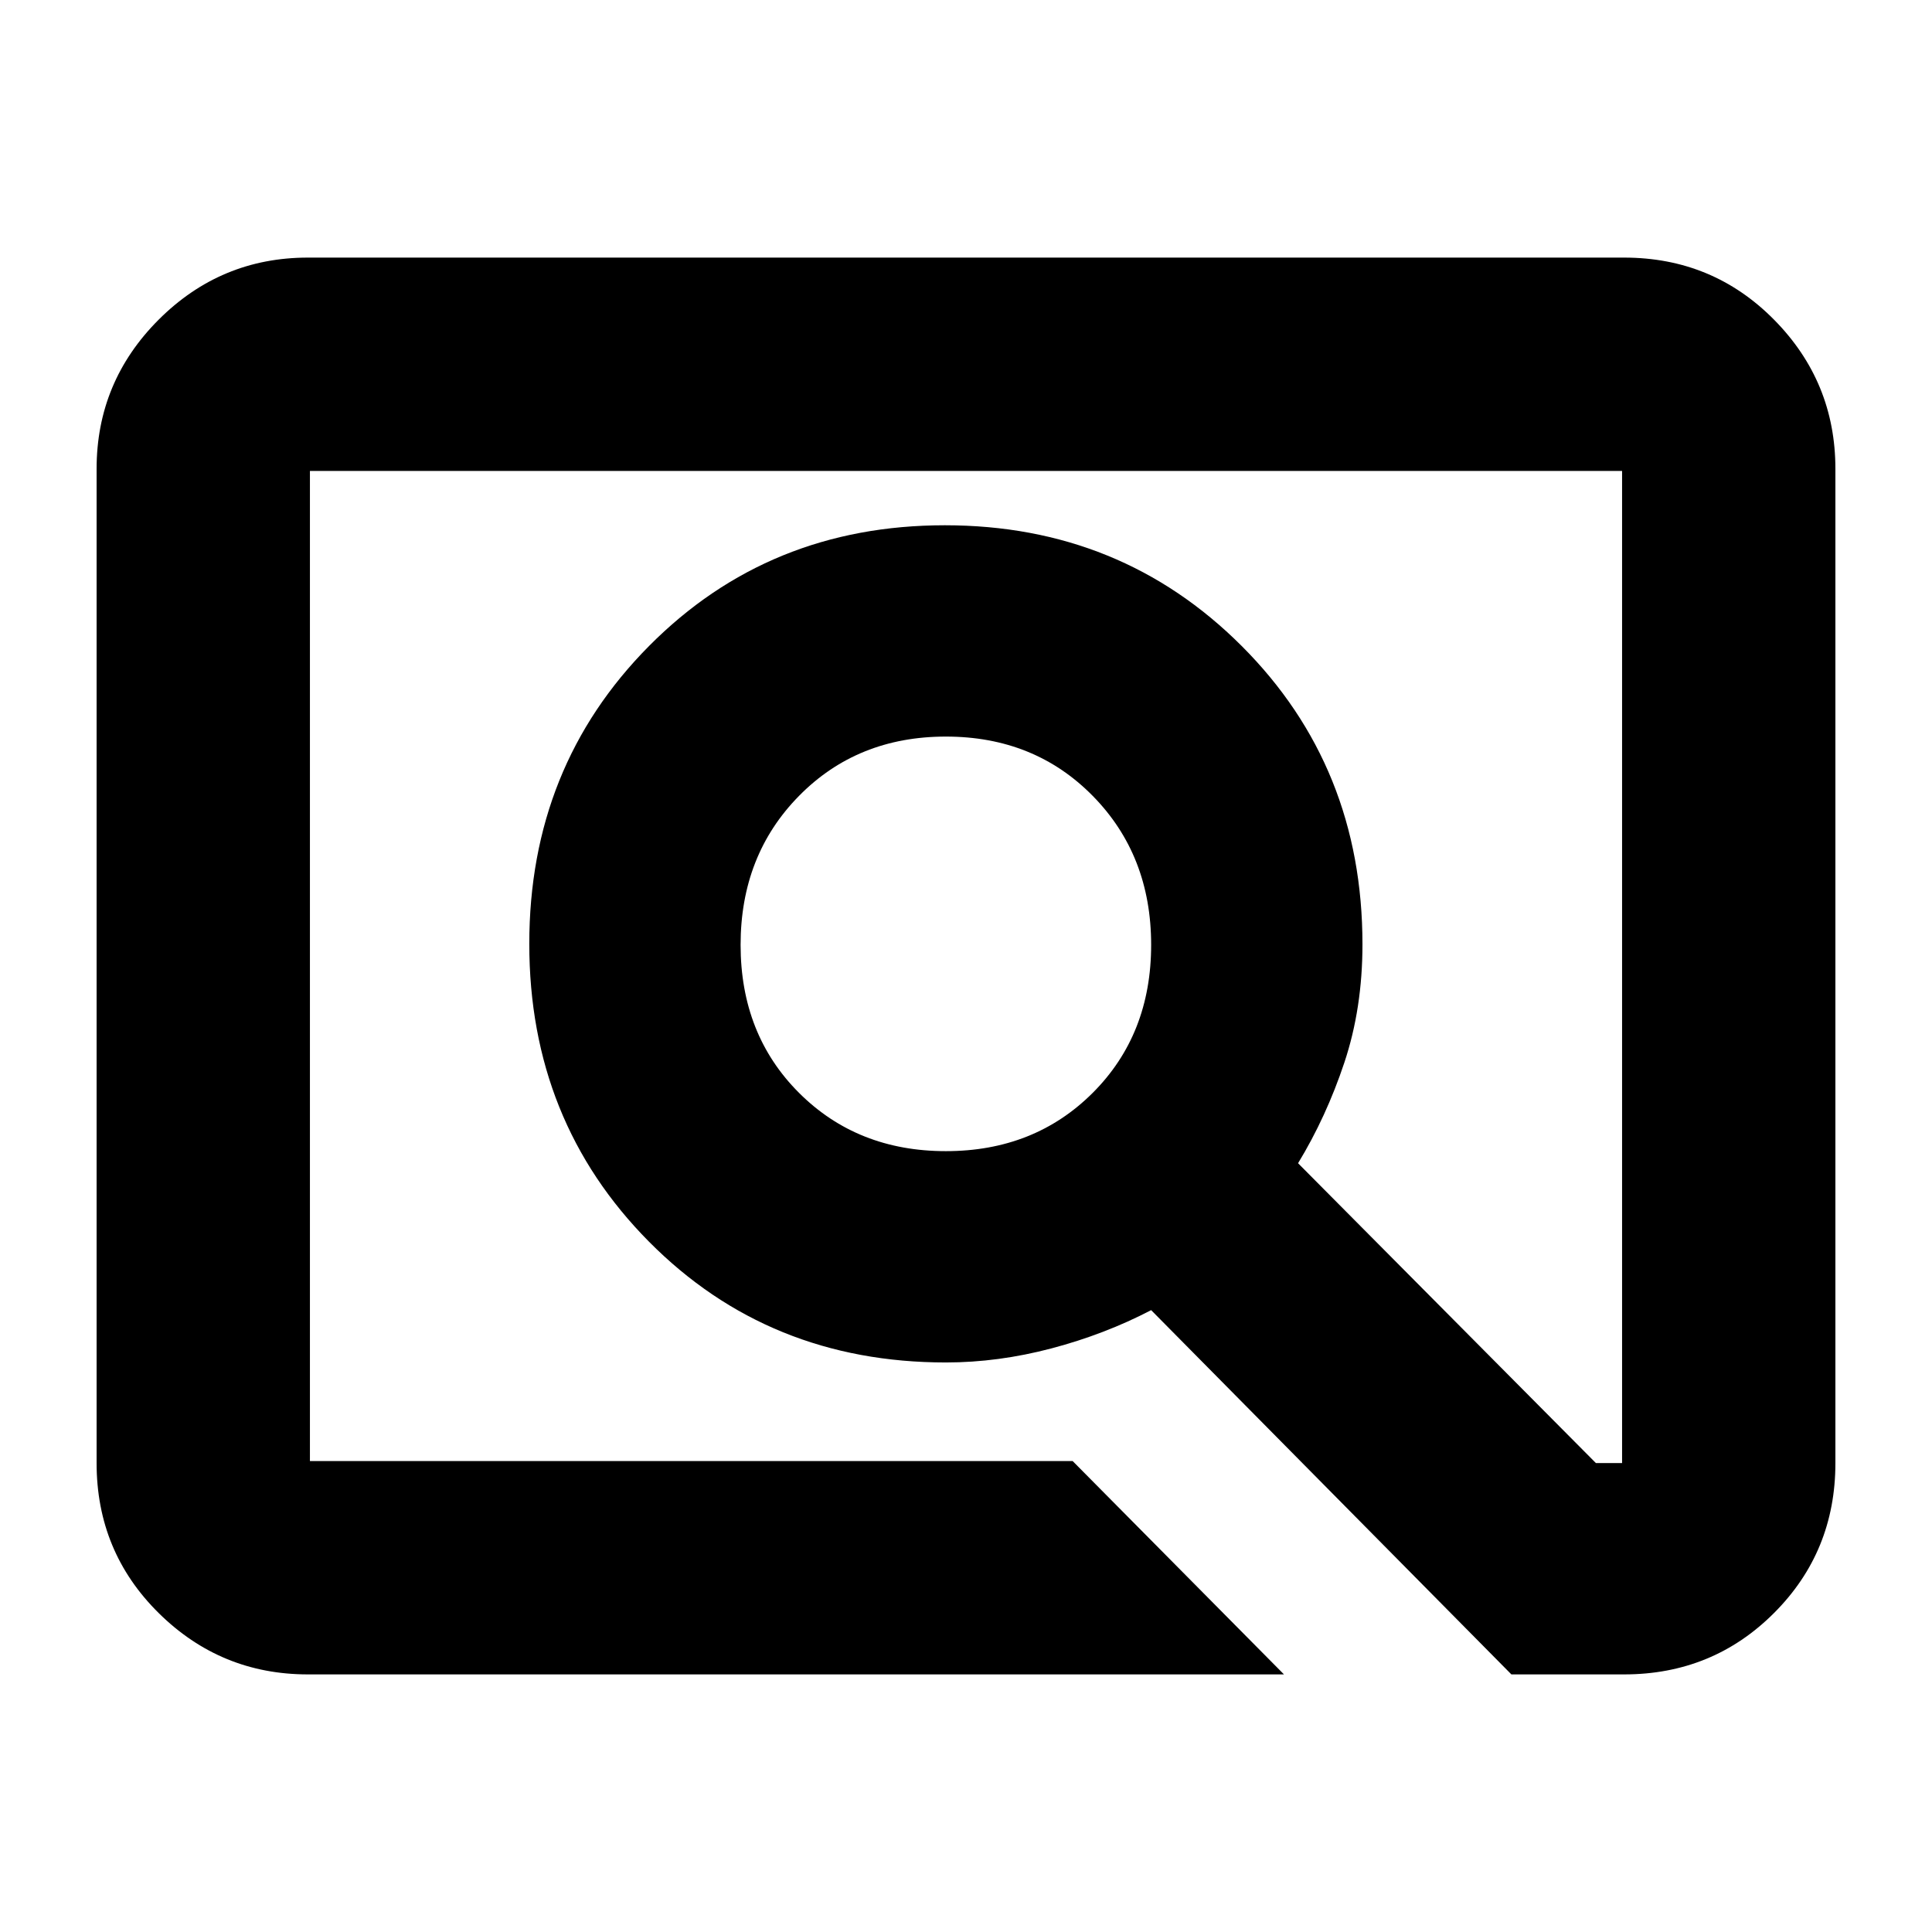 <svg xmlns="http://www.w3.org/2000/svg" height="24" viewBox="0 -960 960 960" width="24"><path d="M638-128H153q-43.31 0-74.16-30.5Q48-189 48-233v-494q0-43.31 30.84-74.16Q109.69-832 153-832h654q44 0 74.5 30.84Q912-770.31 912-727v494q0 44-30.5 74.5T807-128h-56L572-309q-23 12-49.5 19t-52.5 7q-88 0-147.5-60T263-491q0-88 59.5-148t147-60q87.5 0 147.5 60t60 148.24q0 31.76-9 58.76-9 27-23 50l148 149h13v-493H154v492h379l105 106ZM470-388q44 0 73-29t29-73.5q0-44.5-29-74T470-594q-44 0-73 29.5t-29 74q0 44.5 29 73.5t73 29ZM154-234v-492 492Z"/></svg>